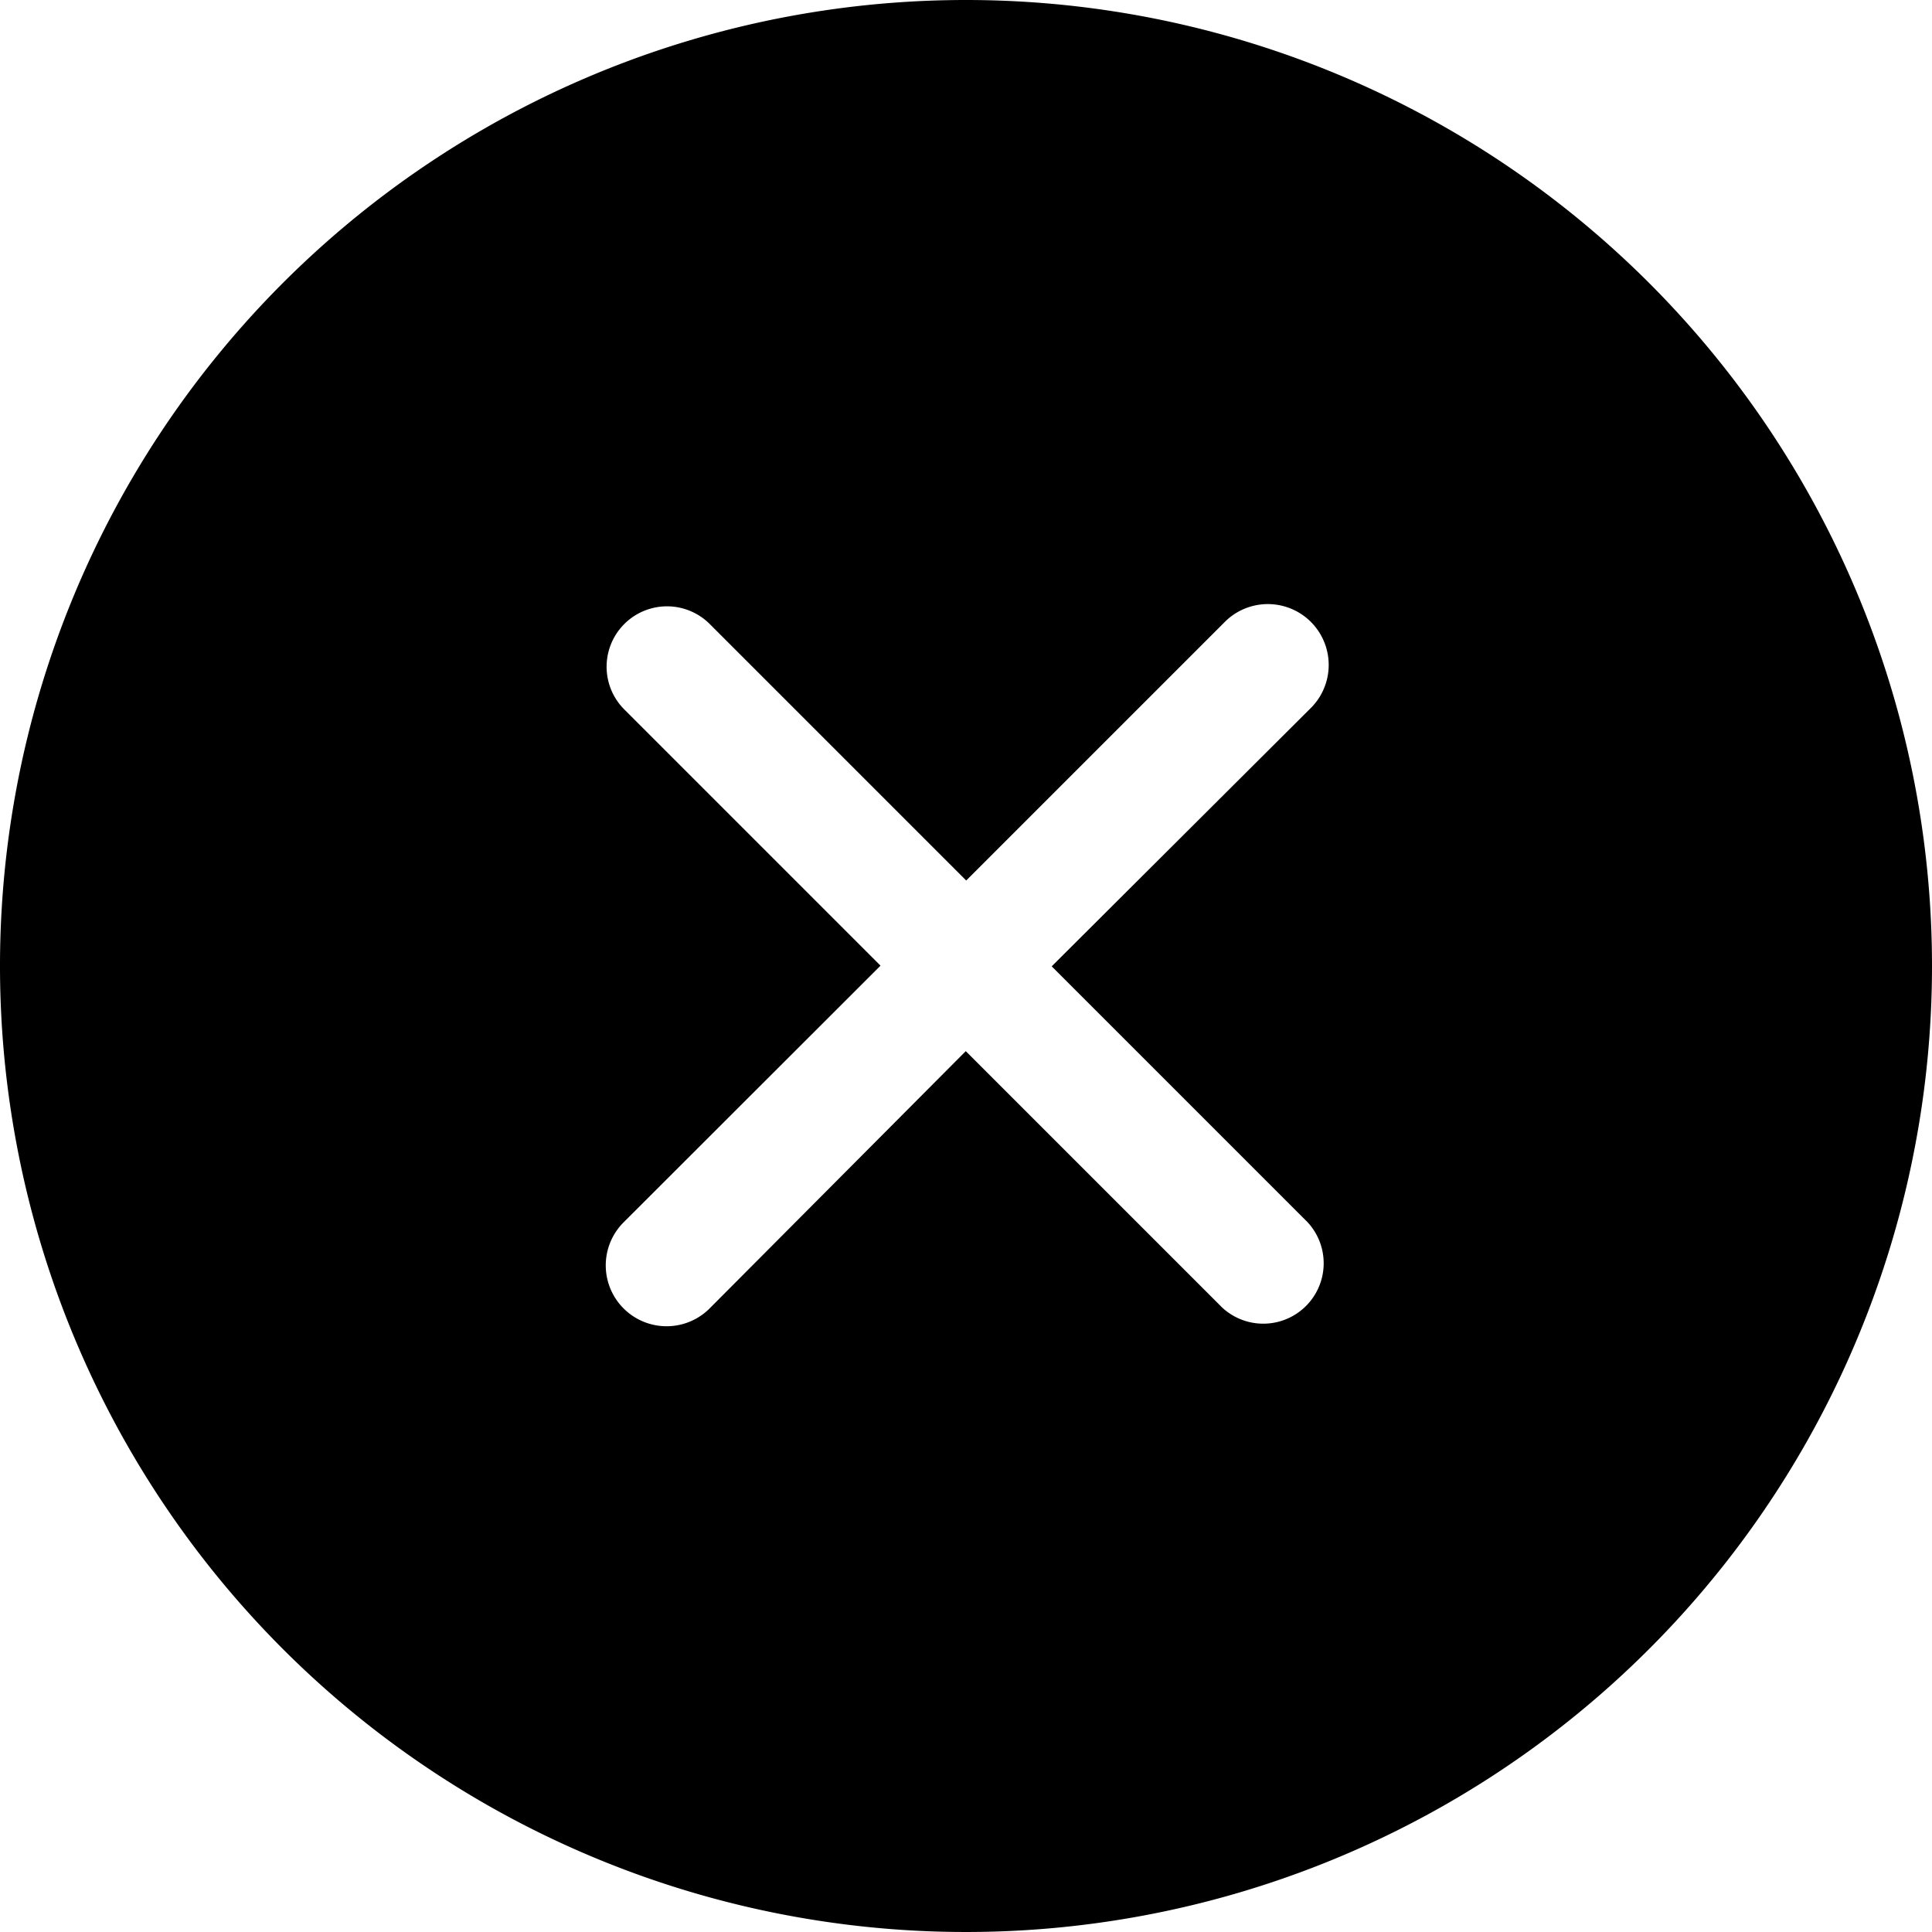 <svg id="cross-black-circular-button" xmlns="http://www.w3.org/2000/svg" width="17.334" height="17.334" viewBox="0 0 17.334 17.334">
  <g id="_x31_0_23_">
    <g id="Group_101" data-name="Group 101">
      <path id="Path_1496" data-name="Path 1496" d="M8.667,0a8.667,8.667,0,1,0,8.667,8.667A8.667,8.667,0,0,0,8.667,0Zm3.064,10.965a.542.542,0,0,1-.766.766l-2.3-2.3L6.359,11.747a.546.546,0,0,1-.772-.772L7.9,8.664l-2.3-2.3A.542.542,0,0,1,6.369,5.6l2.3,2.3,2.328-2.328a.546.546,0,0,1,.772.772L9.436,8.67Z"/>
    </g>
  </g>
</svg>
